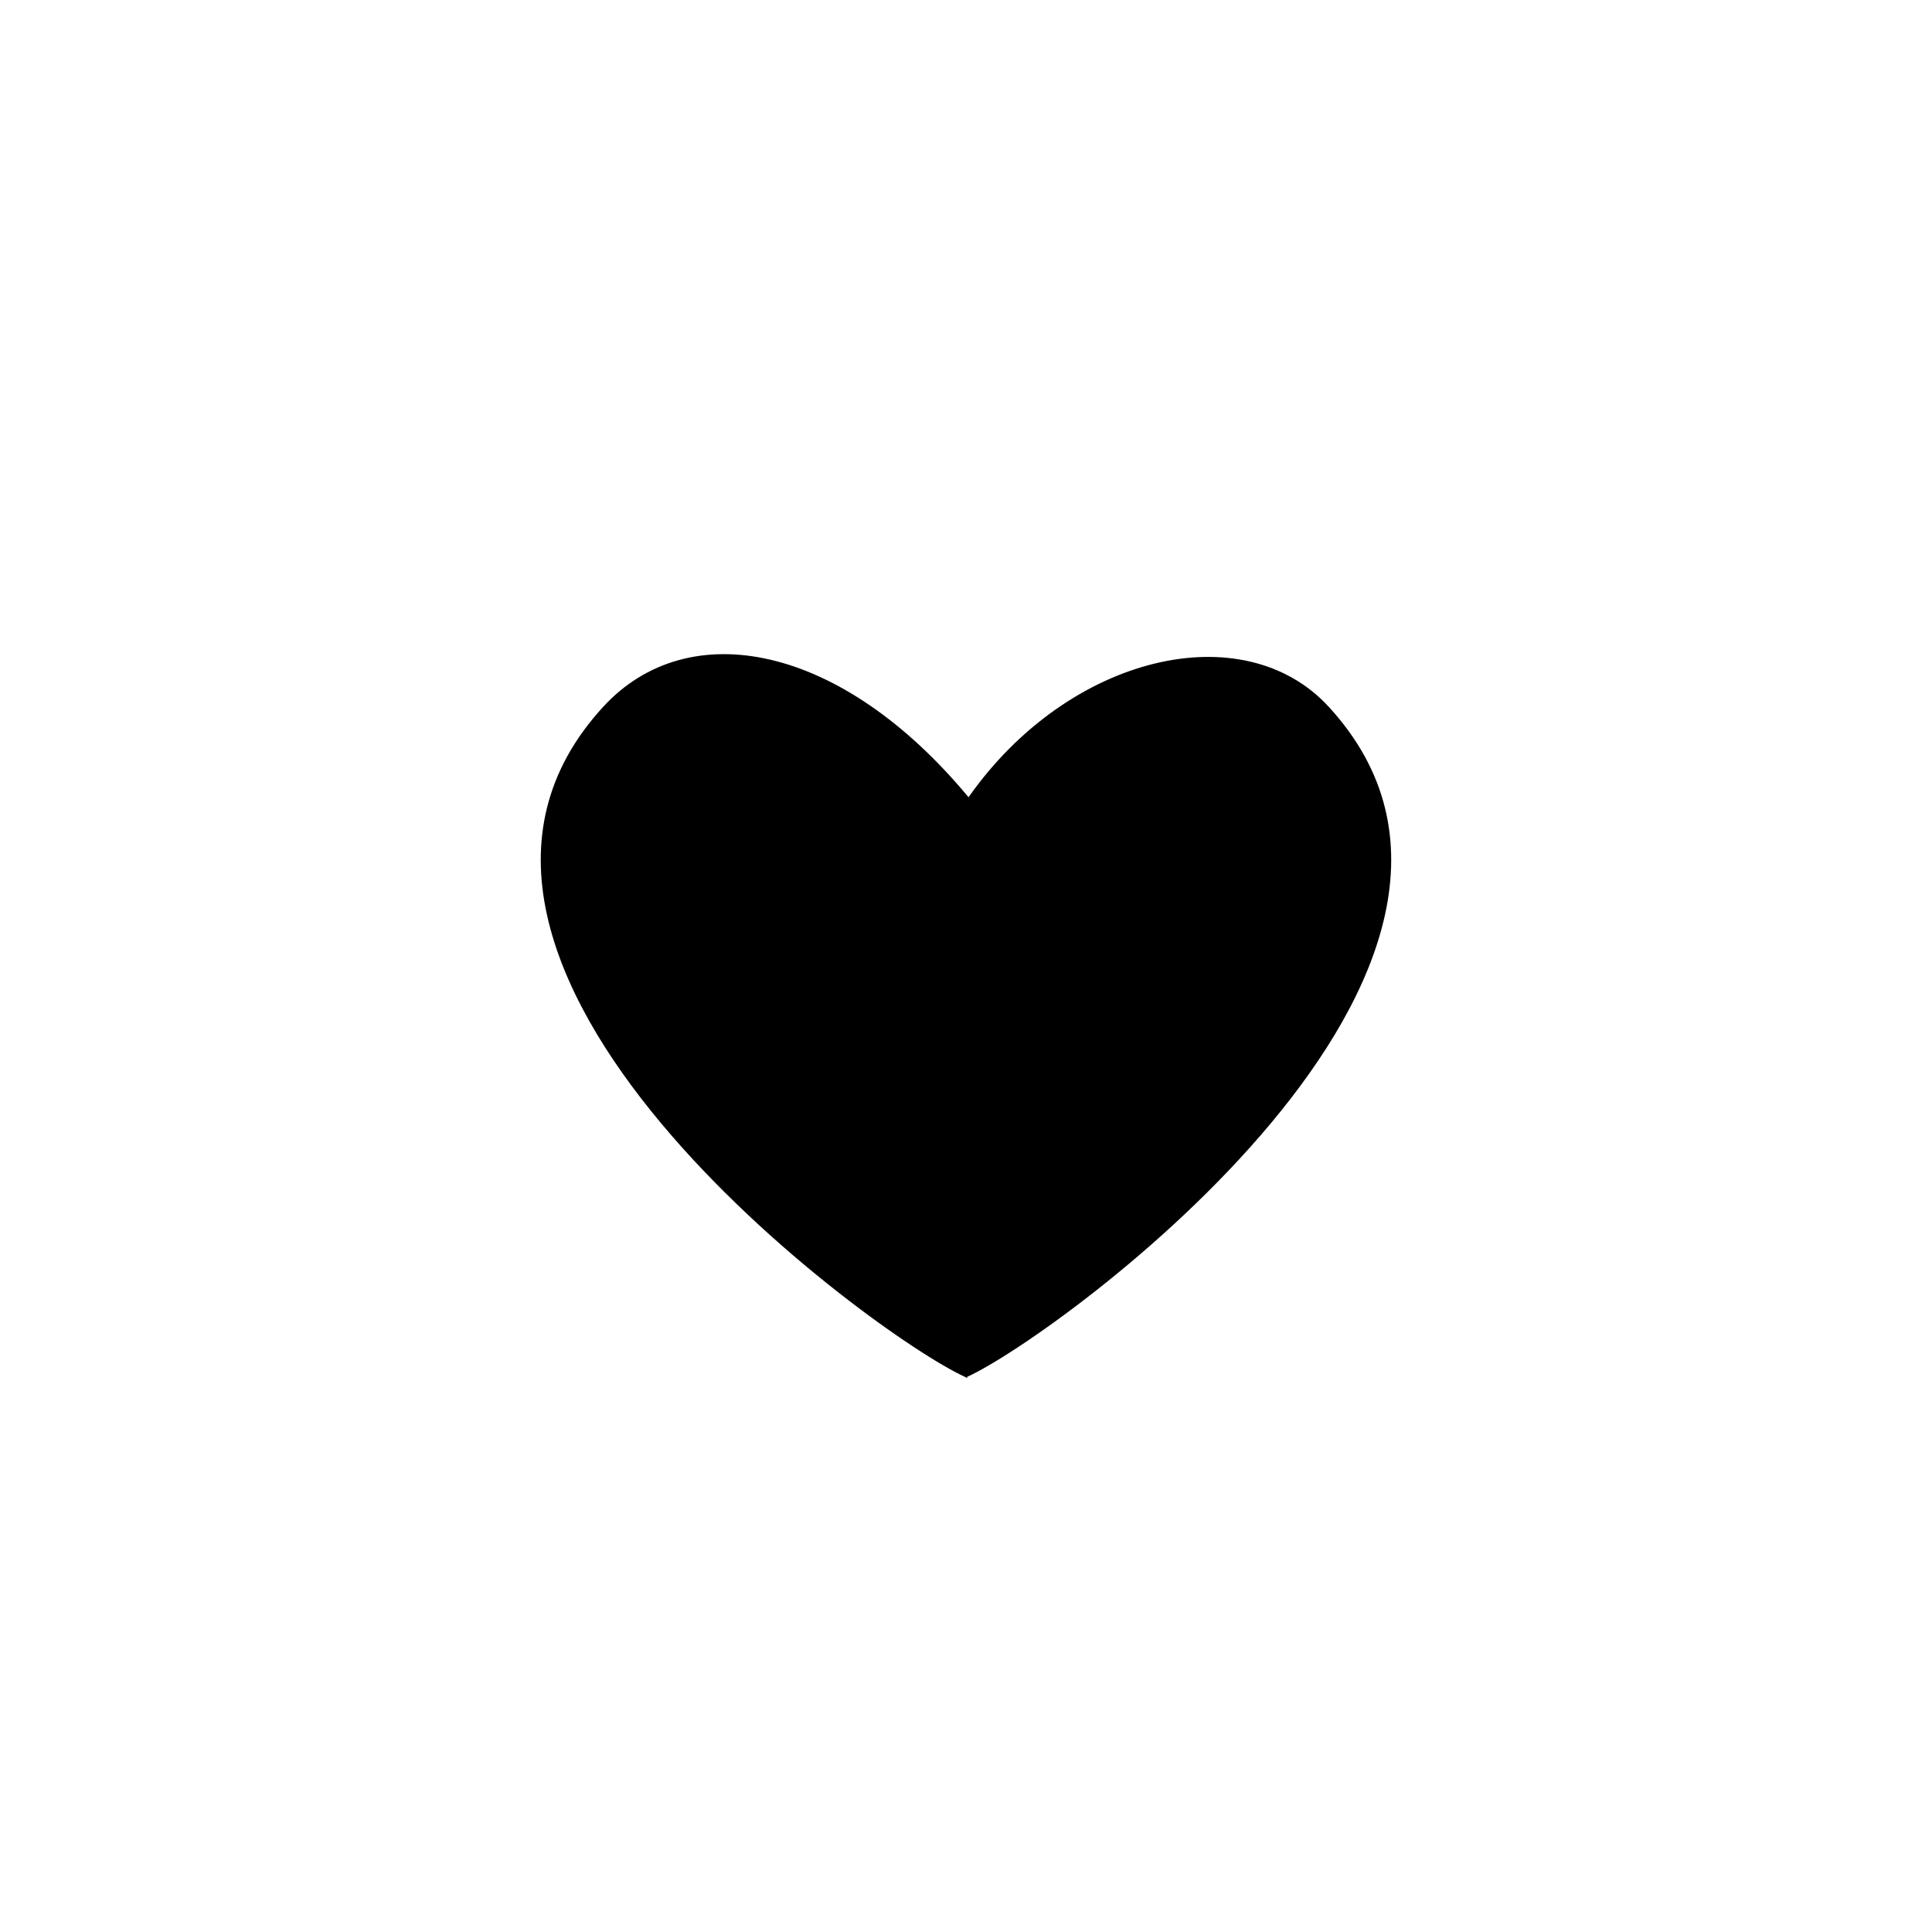 <svg xmlns="http://www.w3.org/2000/svg" baseProfile="full" viewBox="0 0 76.00 76.00"><path d="M52.272 27.807c-3.336-3.643-10.205-2.087-14.173 3.555-5.025-6.06-11.028-7.198-14.373-3.555-9.312 10.142 10.62 24.718 14.234 26.356l.084.048v-.048c3.611-1.638 23.54-16.214 14.228-26.356z"/></svg>